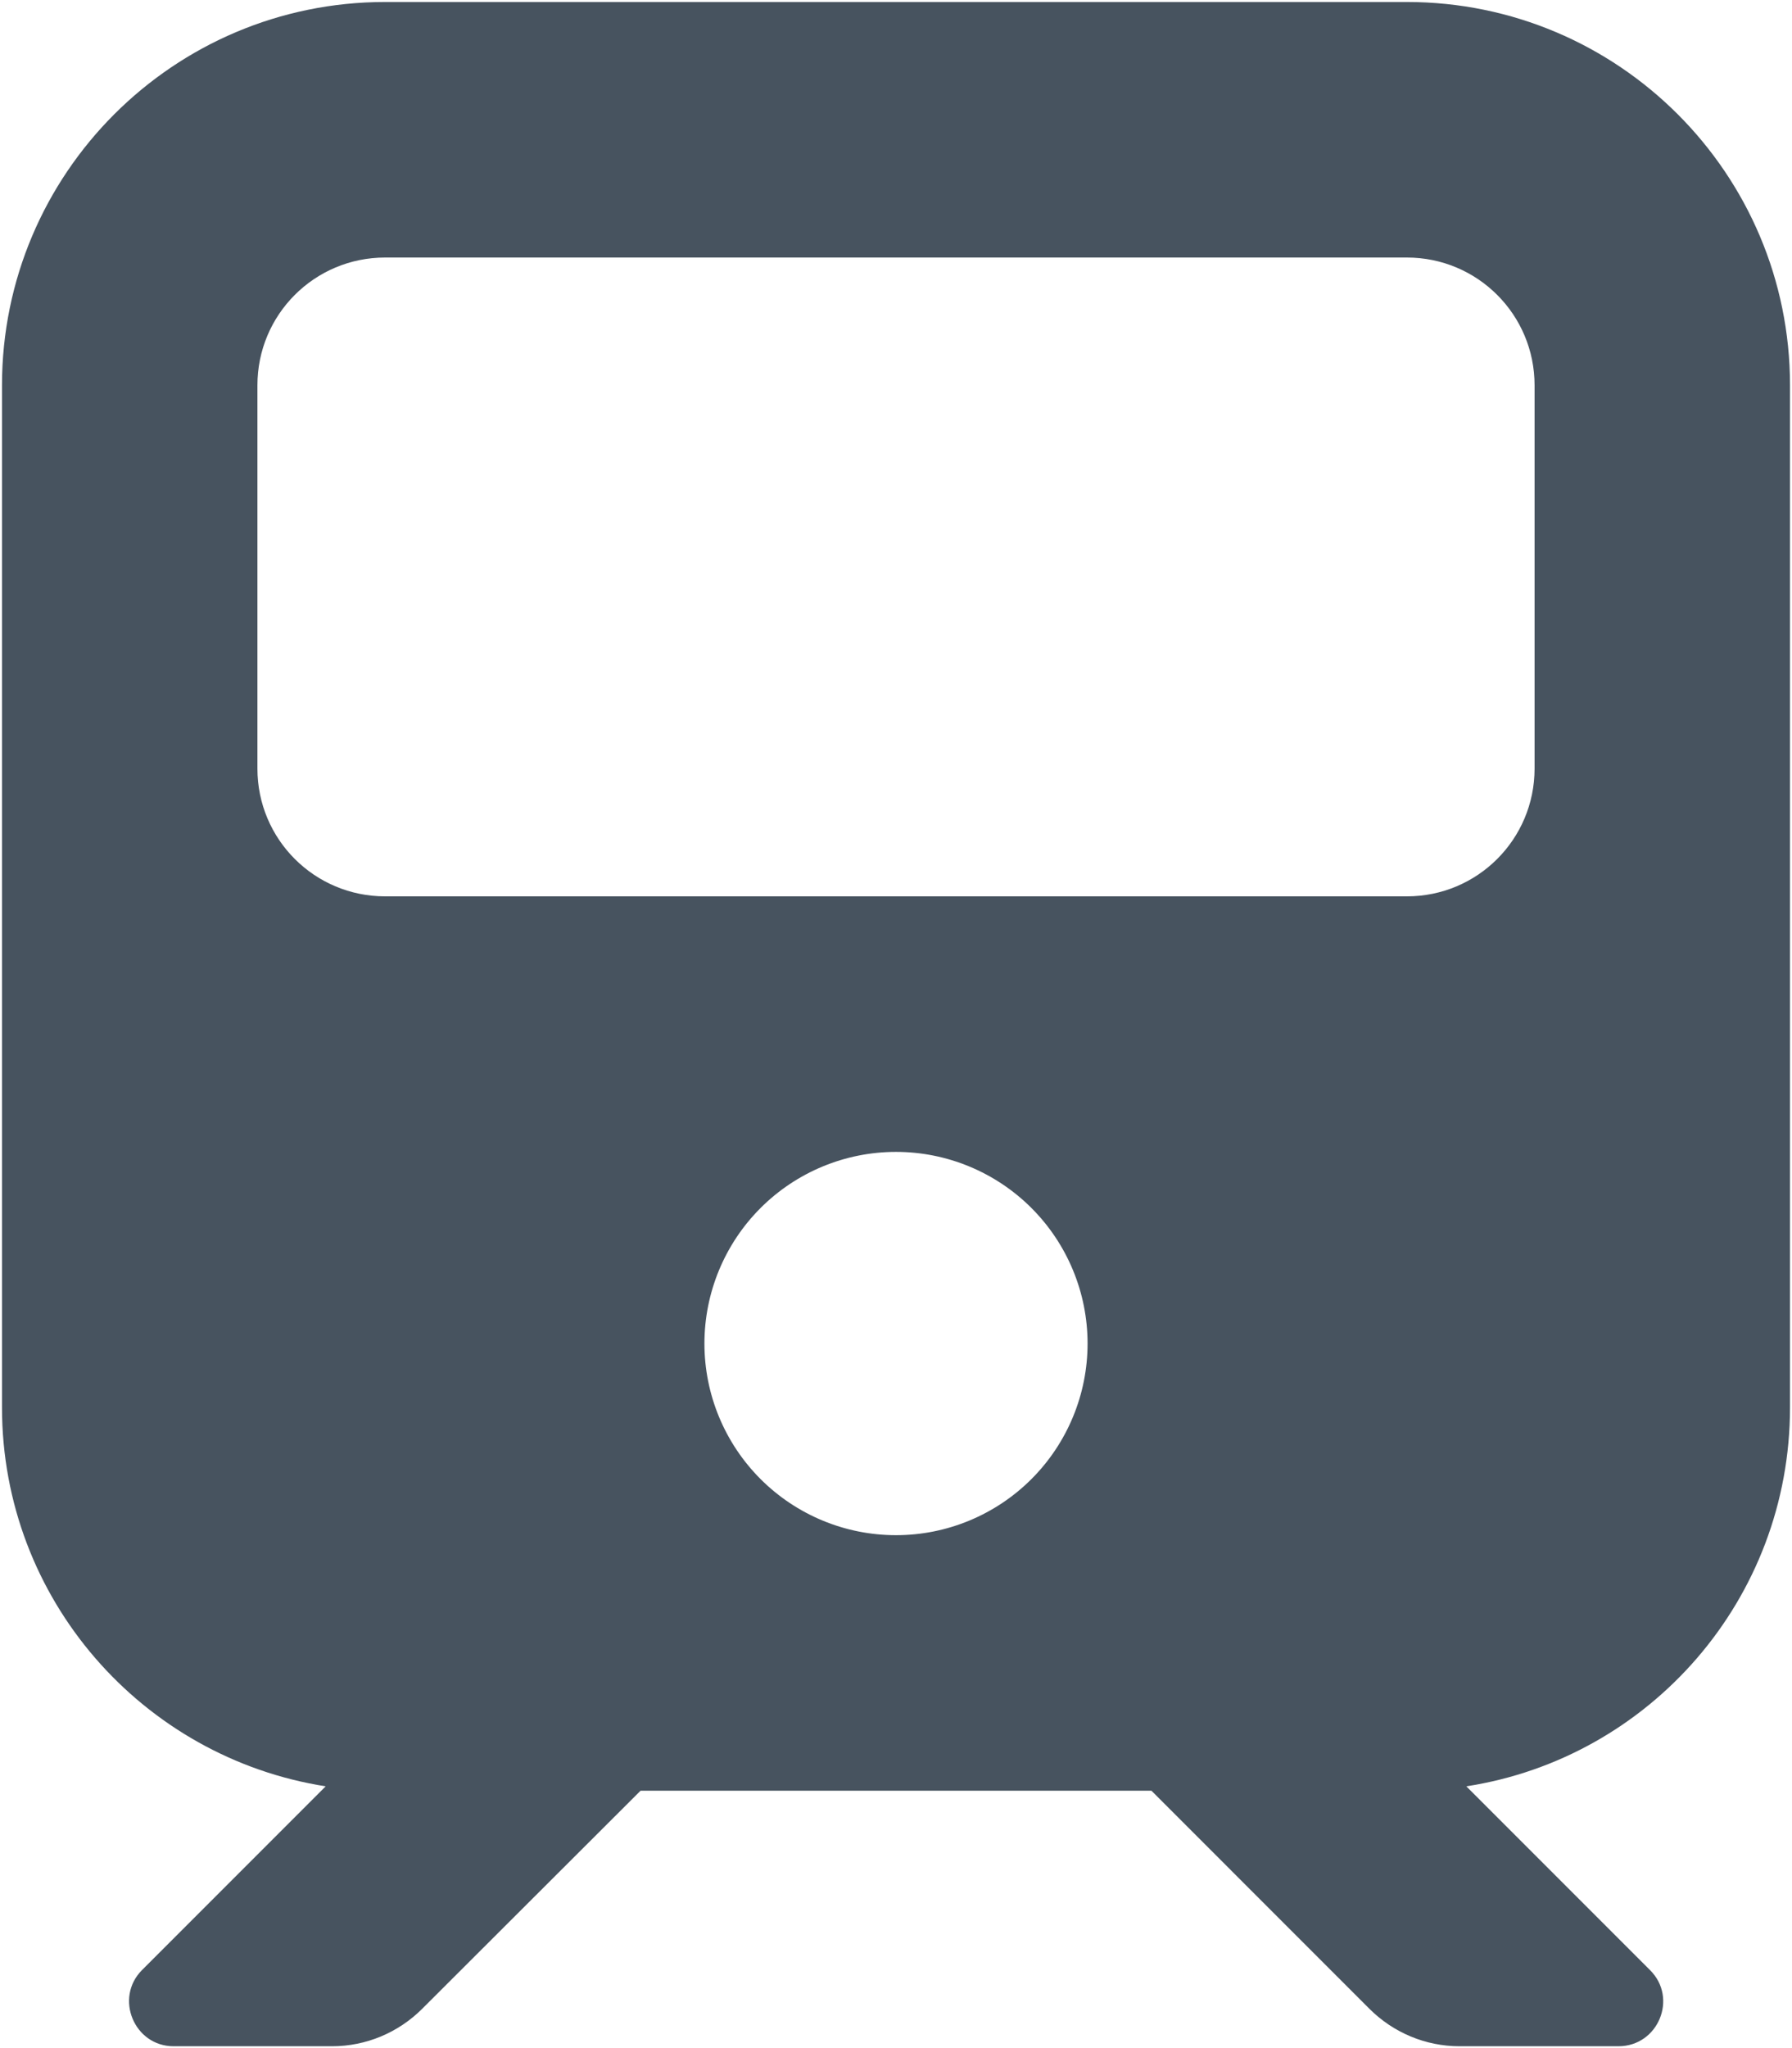 <svg width="449" height="513" viewBox="0 0 449 513" fill="none" xmlns="http://www.w3.org/2000/svg">
<g clip-path="url(#clip0_104_2822)">
<path d="M96.5 0.5C43.5 0.5 0.5 43.5 0.5 96.5V352.5C0.5 400.5 35.7 440.2 81.6 447.4L35.6 493.4C28.6 500.4 33.6 512.5 43.5 512.5H83.2C91.7 512.5 99.8 509.1 105.8 503.1L160.5 448.5H288.5L343.1 503.1C349.1 509.1 357.2 512.5 365.7 512.5H405.5C415.5 512.5 420.5 500.4 413.4 493.4L367.4 447.4C413.4 440.3 448.5 400.5 448.5 352.5V96.5C448.5 43.5 405.5 0.5 352.5 0.5H96.5ZM64.5 96.5C64.5 78.8 78.8 64.5 96.5 64.5H352.5C370.2 64.5 384.5 78.8 384.5 96.5V192.5C384.5 210.2 370.2 224.5 352.5 224.5H96.5C78.8 224.5 64.5 210.2 64.5 192.5V96.5ZM224.5 288.5C237.23 288.5 249.439 293.557 258.441 302.559C267.443 311.561 272.5 323.77 272.5 336.5C272.5 349.23 267.443 361.439 258.441 370.441C249.439 379.443 237.23 384.5 224.5 384.5C211.77 384.5 199.561 379.443 190.559 370.441C181.557 361.439 176.5 349.23 176.5 336.5C176.5 323.77 181.557 311.561 190.559 302.559C199.561 293.557 211.77 288.5 224.5 288.5Z" fill="#47535F"/>
</g>
<defs>
<clipPath id="clip0_104_2822">
<rect width="448" height="512" fill="white" transform="translate(0.5 0.5)"/>
</clipPath>
</defs>
</svg>
